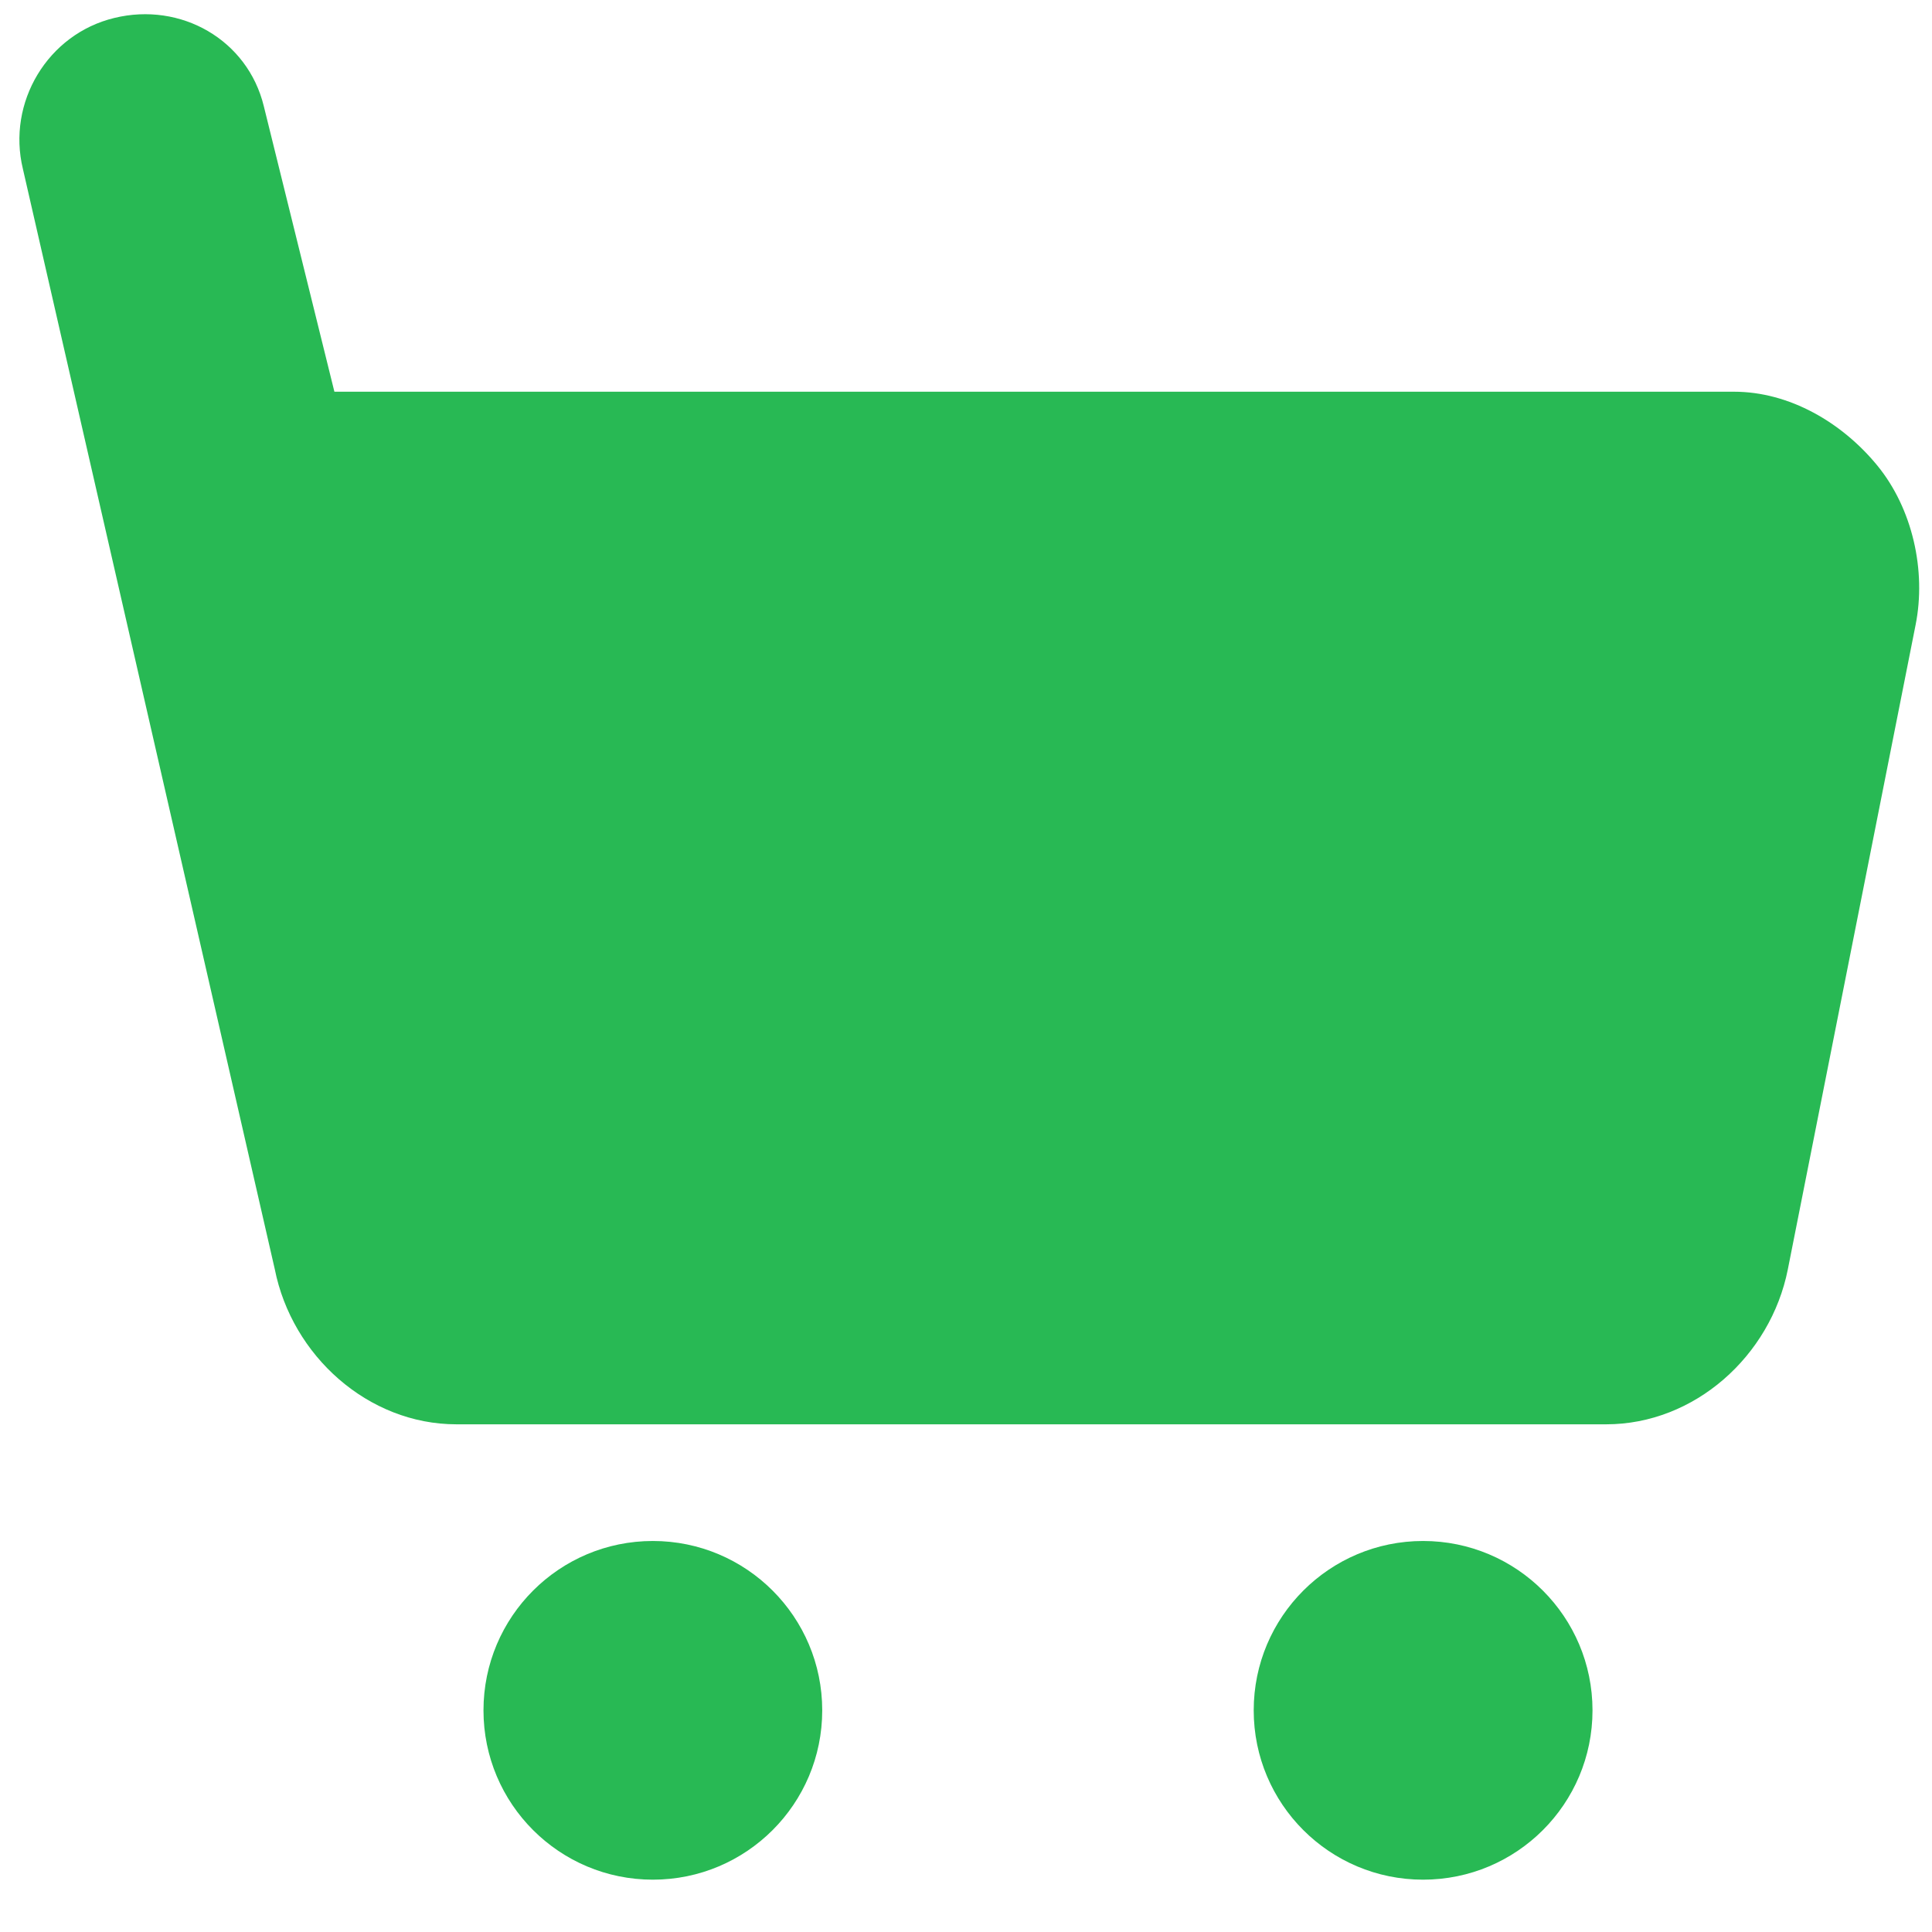 <svg 
 xmlns="http://www.w3.org/2000/svg"
 xmlns:xlink="http://www.w3.org/1999/xlink"
 width="36px" height="36px">
<path fill-rule="evenodd"  fill="rgb(40, 185, 84)"
 d="M35.694,11.646 L33.313,23.656 C32.991,25.269 31.574,26.540 29.929,26.540 L8.505,26.540 C6.859,26.540 5.441,25.263 5.120,23.649 L0.427,3.149 C0.126,1.909 0.888,0.635 2.128,0.335 C3.370,0.031 4.615,0.741 4.916,1.980 L6.231,7.299 L32.310,7.299 C33.343,7.299 34.323,7.873 34.979,8.672 C35.635,9.471 35.897,10.632 35.694,11.646 ZM12.165,28.714 C13.908,28.714 15.321,30.127 15.321,31.870 C15.321,33.613 13.908,35.025 12.165,35.025 C10.422,35.025 9.009,33.613 9.009,31.870 C9.009,30.127 10.422,28.714 12.165,28.714 ZM26.517,28.714 C28.261,28.714 29.674,30.127 29.674,31.870 C29.674,33.613 28.261,35.025 26.517,35.025 C24.774,35.025 23.361,33.613 23.361,31.870 C23.361,30.127 24.774,28.714 26.517,28.714 Z"/>
</svg>